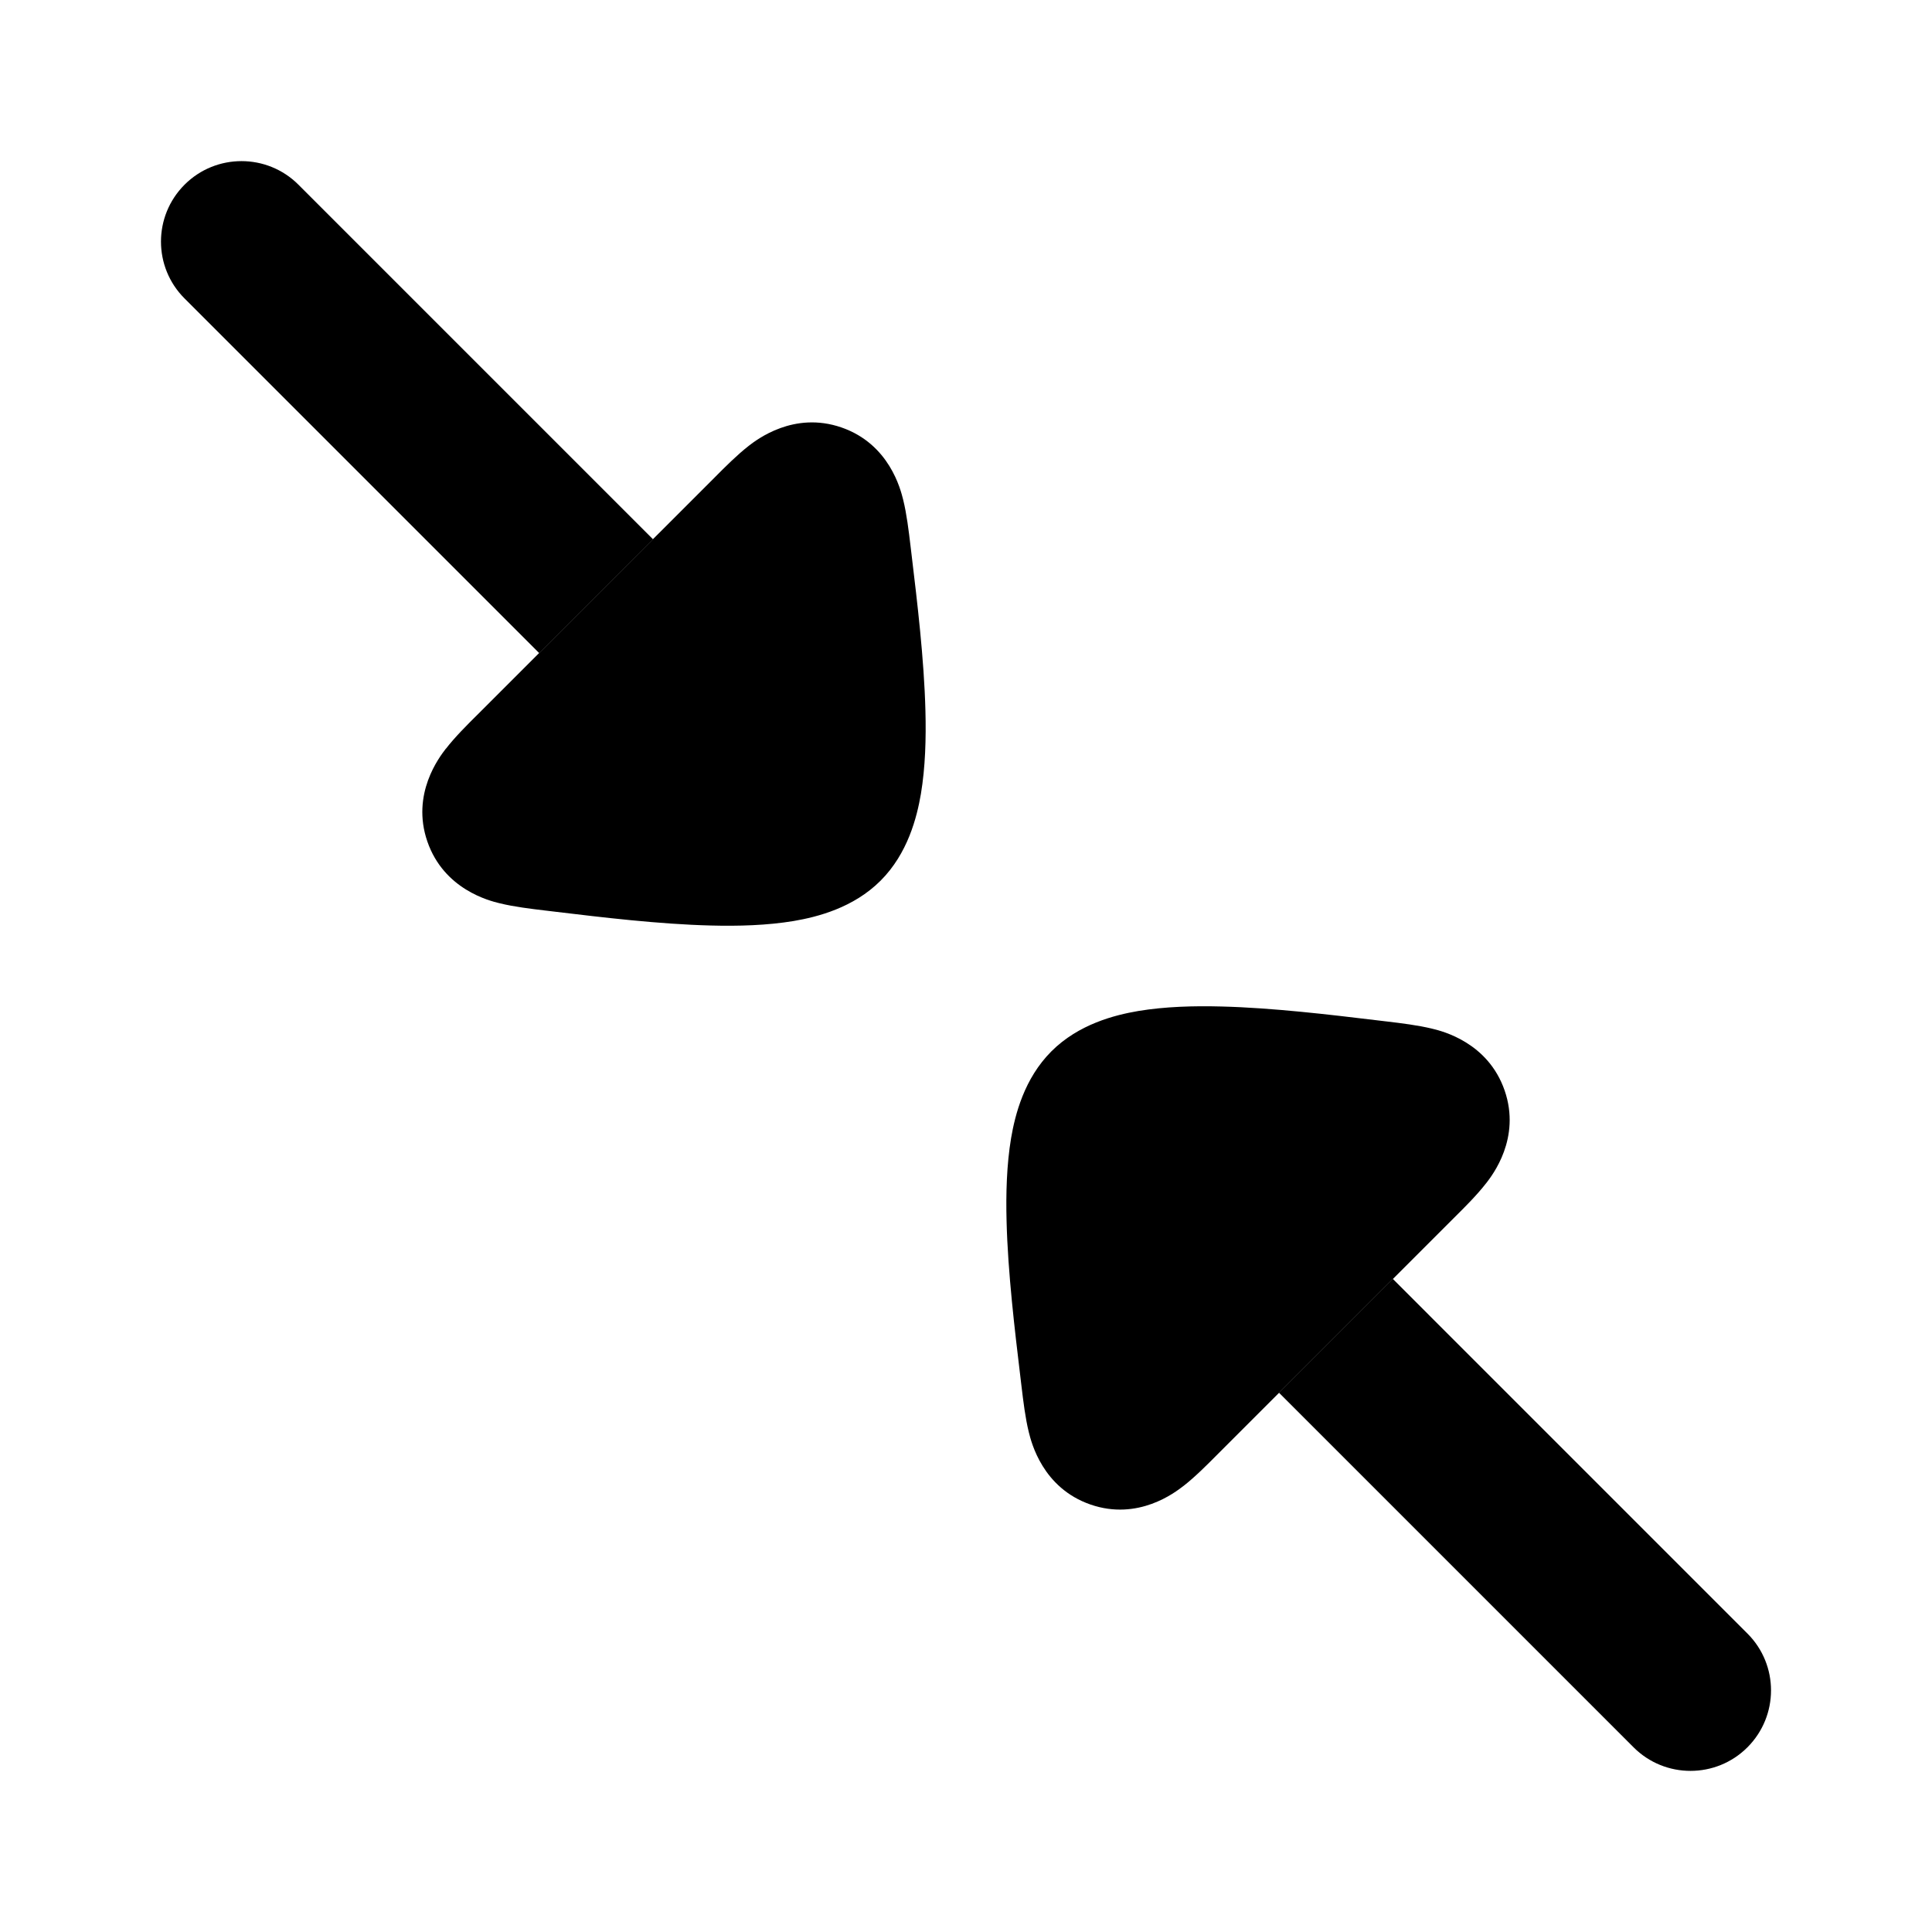 <svg width="24" height="24" viewBox="0 0 24 24" xmlns="http://www.w3.org/2000/svg">
<path class="pr-icon-bulk-secondary" d="M3.707 2.294C3.317 1.904 2.683 1.904 2.293 2.294C1.902 2.685 1.902 3.318 2.293 3.708L6.698 8.113L8.112 6.699L3.707 2.294Z" fill="currentColor"/>
<path class="pr-icon-bulk-primary" d="M6.908 11.327C7.467 11.394 8.186 11.481 8.83 11.497C9.17 11.506 9.531 11.496 9.86 11.441C10.153 11.391 10.601 11.278 10.939 10.94C11.277 10.602 11.39 10.154 11.44 9.861C11.495 9.532 11.505 9.171 11.496 8.831C11.48 8.188 11.393 7.468 11.326 6.909L11.31 6.775C11.289 6.598 11.263 6.383 11.22 6.21L11.219 6.206L11.219 6.206C11.188 6.082 11.049 5.516 10.453 5.31C9.86 5.105 9.402 5.461 9.3 5.539L9.298 5.541C9.158 5.65 9.006 5.802 8.883 5.926L8.111 6.698L5.925 8.884L5.925 8.884C5.801 9.007 5.649 9.159 5.54 9.3L5.538 9.301C5.46 9.403 5.104 9.861 5.309 10.454C5.515 11.05 6.081 11.19 6.204 11.22L6.204 11.22L6.209 11.221C6.382 11.264 6.597 11.29 6.774 11.311L6.774 11.311L6.908 11.327Z" fill="currentColor"/>
<path class="pr-icon-bulk-secondary" d="M20.293 21.706C20.683 22.096 21.317 22.096 21.707 21.706C22.098 21.315 22.098 20.682 21.707 20.292L17.302 15.887L15.888 17.301L20.293 21.706Z" fill="currentColor"/>
<path class="pr-icon-bulk-primary" d="M17.092 12.673C16.533 12.606 15.813 12.519 15.17 12.503C14.83 12.494 14.47 12.504 14.14 12.559C13.847 12.609 13.399 12.722 13.061 13.06C12.723 13.398 12.61 13.846 12.56 14.139C12.505 14.468 12.495 14.829 12.504 15.169C12.52 15.812 12.607 16.532 12.674 17.091L12.69 17.225C12.711 17.402 12.737 17.617 12.78 17.79L12.781 17.794L12.781 17.794C12.812 17.918 12.951 18.484 13.547 18.69C14.14 18.895 14.598 18.539 14.7 18.46L14.702 18.459C14.842 18.35 14.994 18.198 15.117 18.074L17.303 15.888L18.075 15.116L18.075 15.116C18.199 14.993 18.351 14.841 18.46 14.7L18.462 14.698C18.54 14.597 18.896 14.139 18.691 13.546C18.485 12.95 17.919 12.81 17.796 12.78L17.796 12.78L17.791 12.779C17.618 12.736 17.403 12.71 17.226 12.689L17.226 12.689L17.092 12.673Z" fill="currentColor"/>
</svg>
